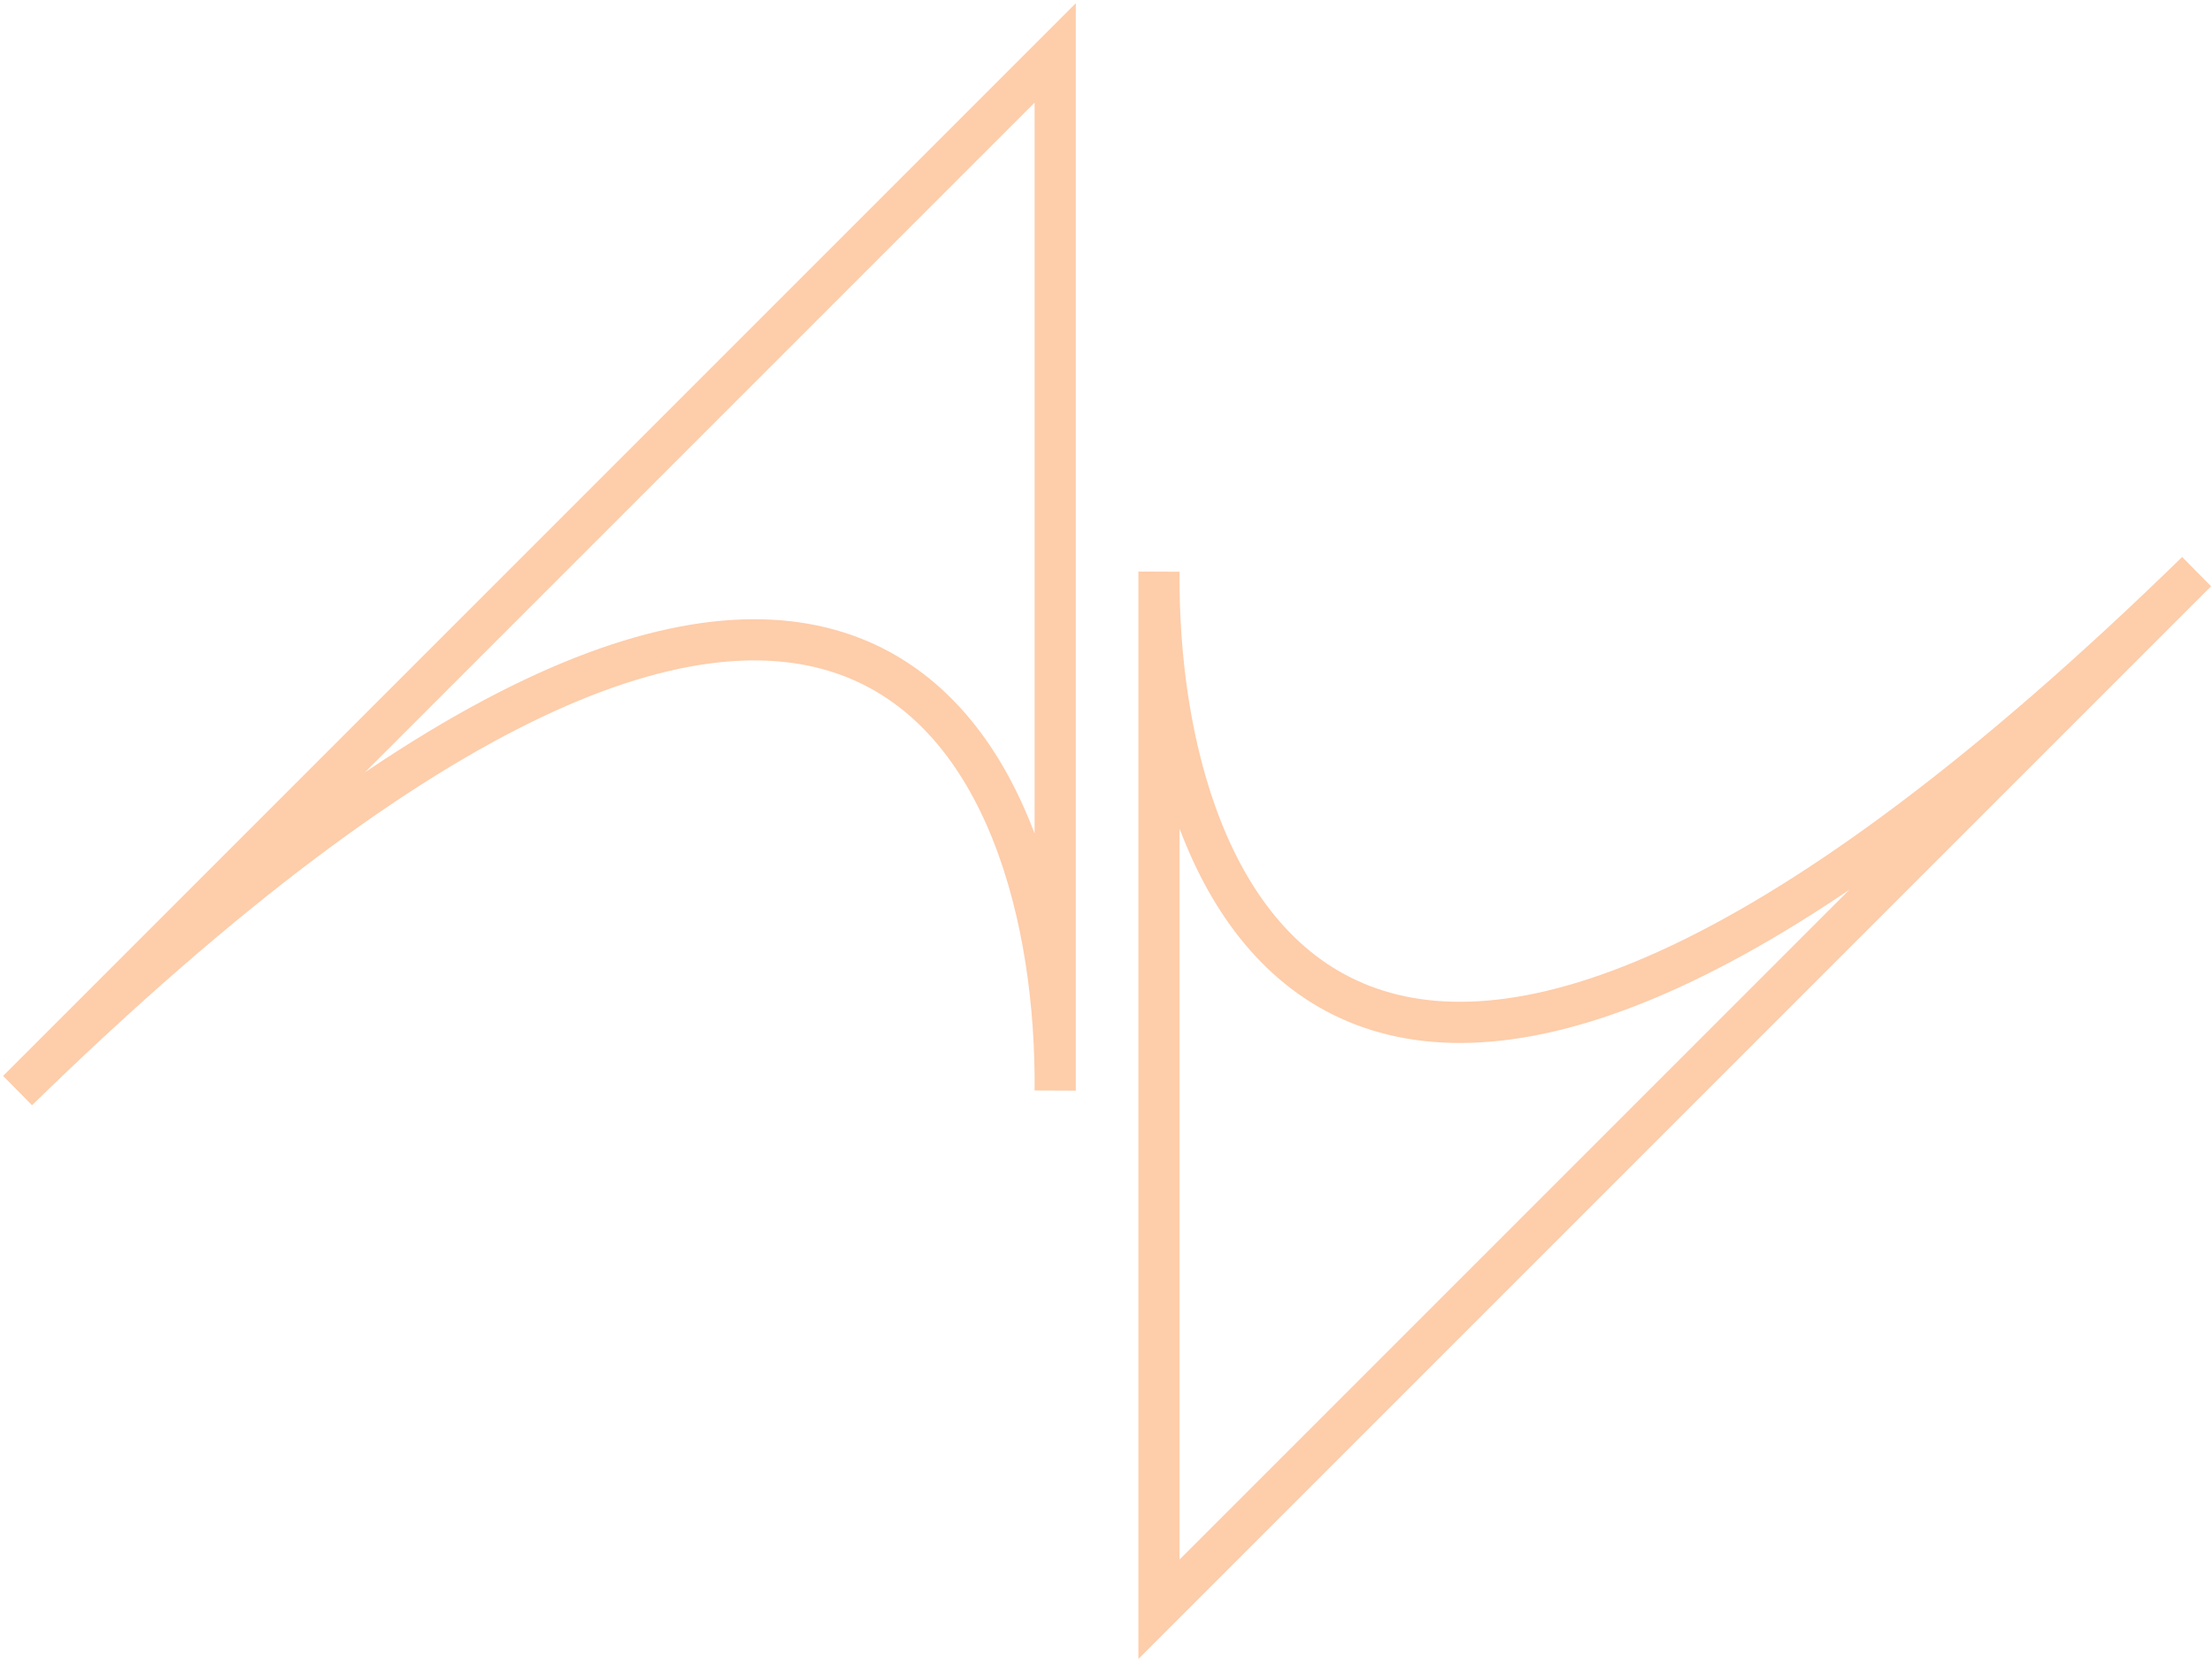 <svg width="376" height="282" viewBox="0 0 376 282" fill="none" xmlns="http://www.w3.org/2000/svg">
<path d="M3 185.364C145.267 46.624 179.854 127.556 179.364 185.364V9L3 185.364Z" stroke="#FECDAA" stroke-width="7"/>
<path d="M373.369 97.182C231.102 235.921 196.515 154.99 197.005 97.182V273.545L373.369 97.182Z" stroke="#FECDAA" stroke-width="7"/>
</svg>
